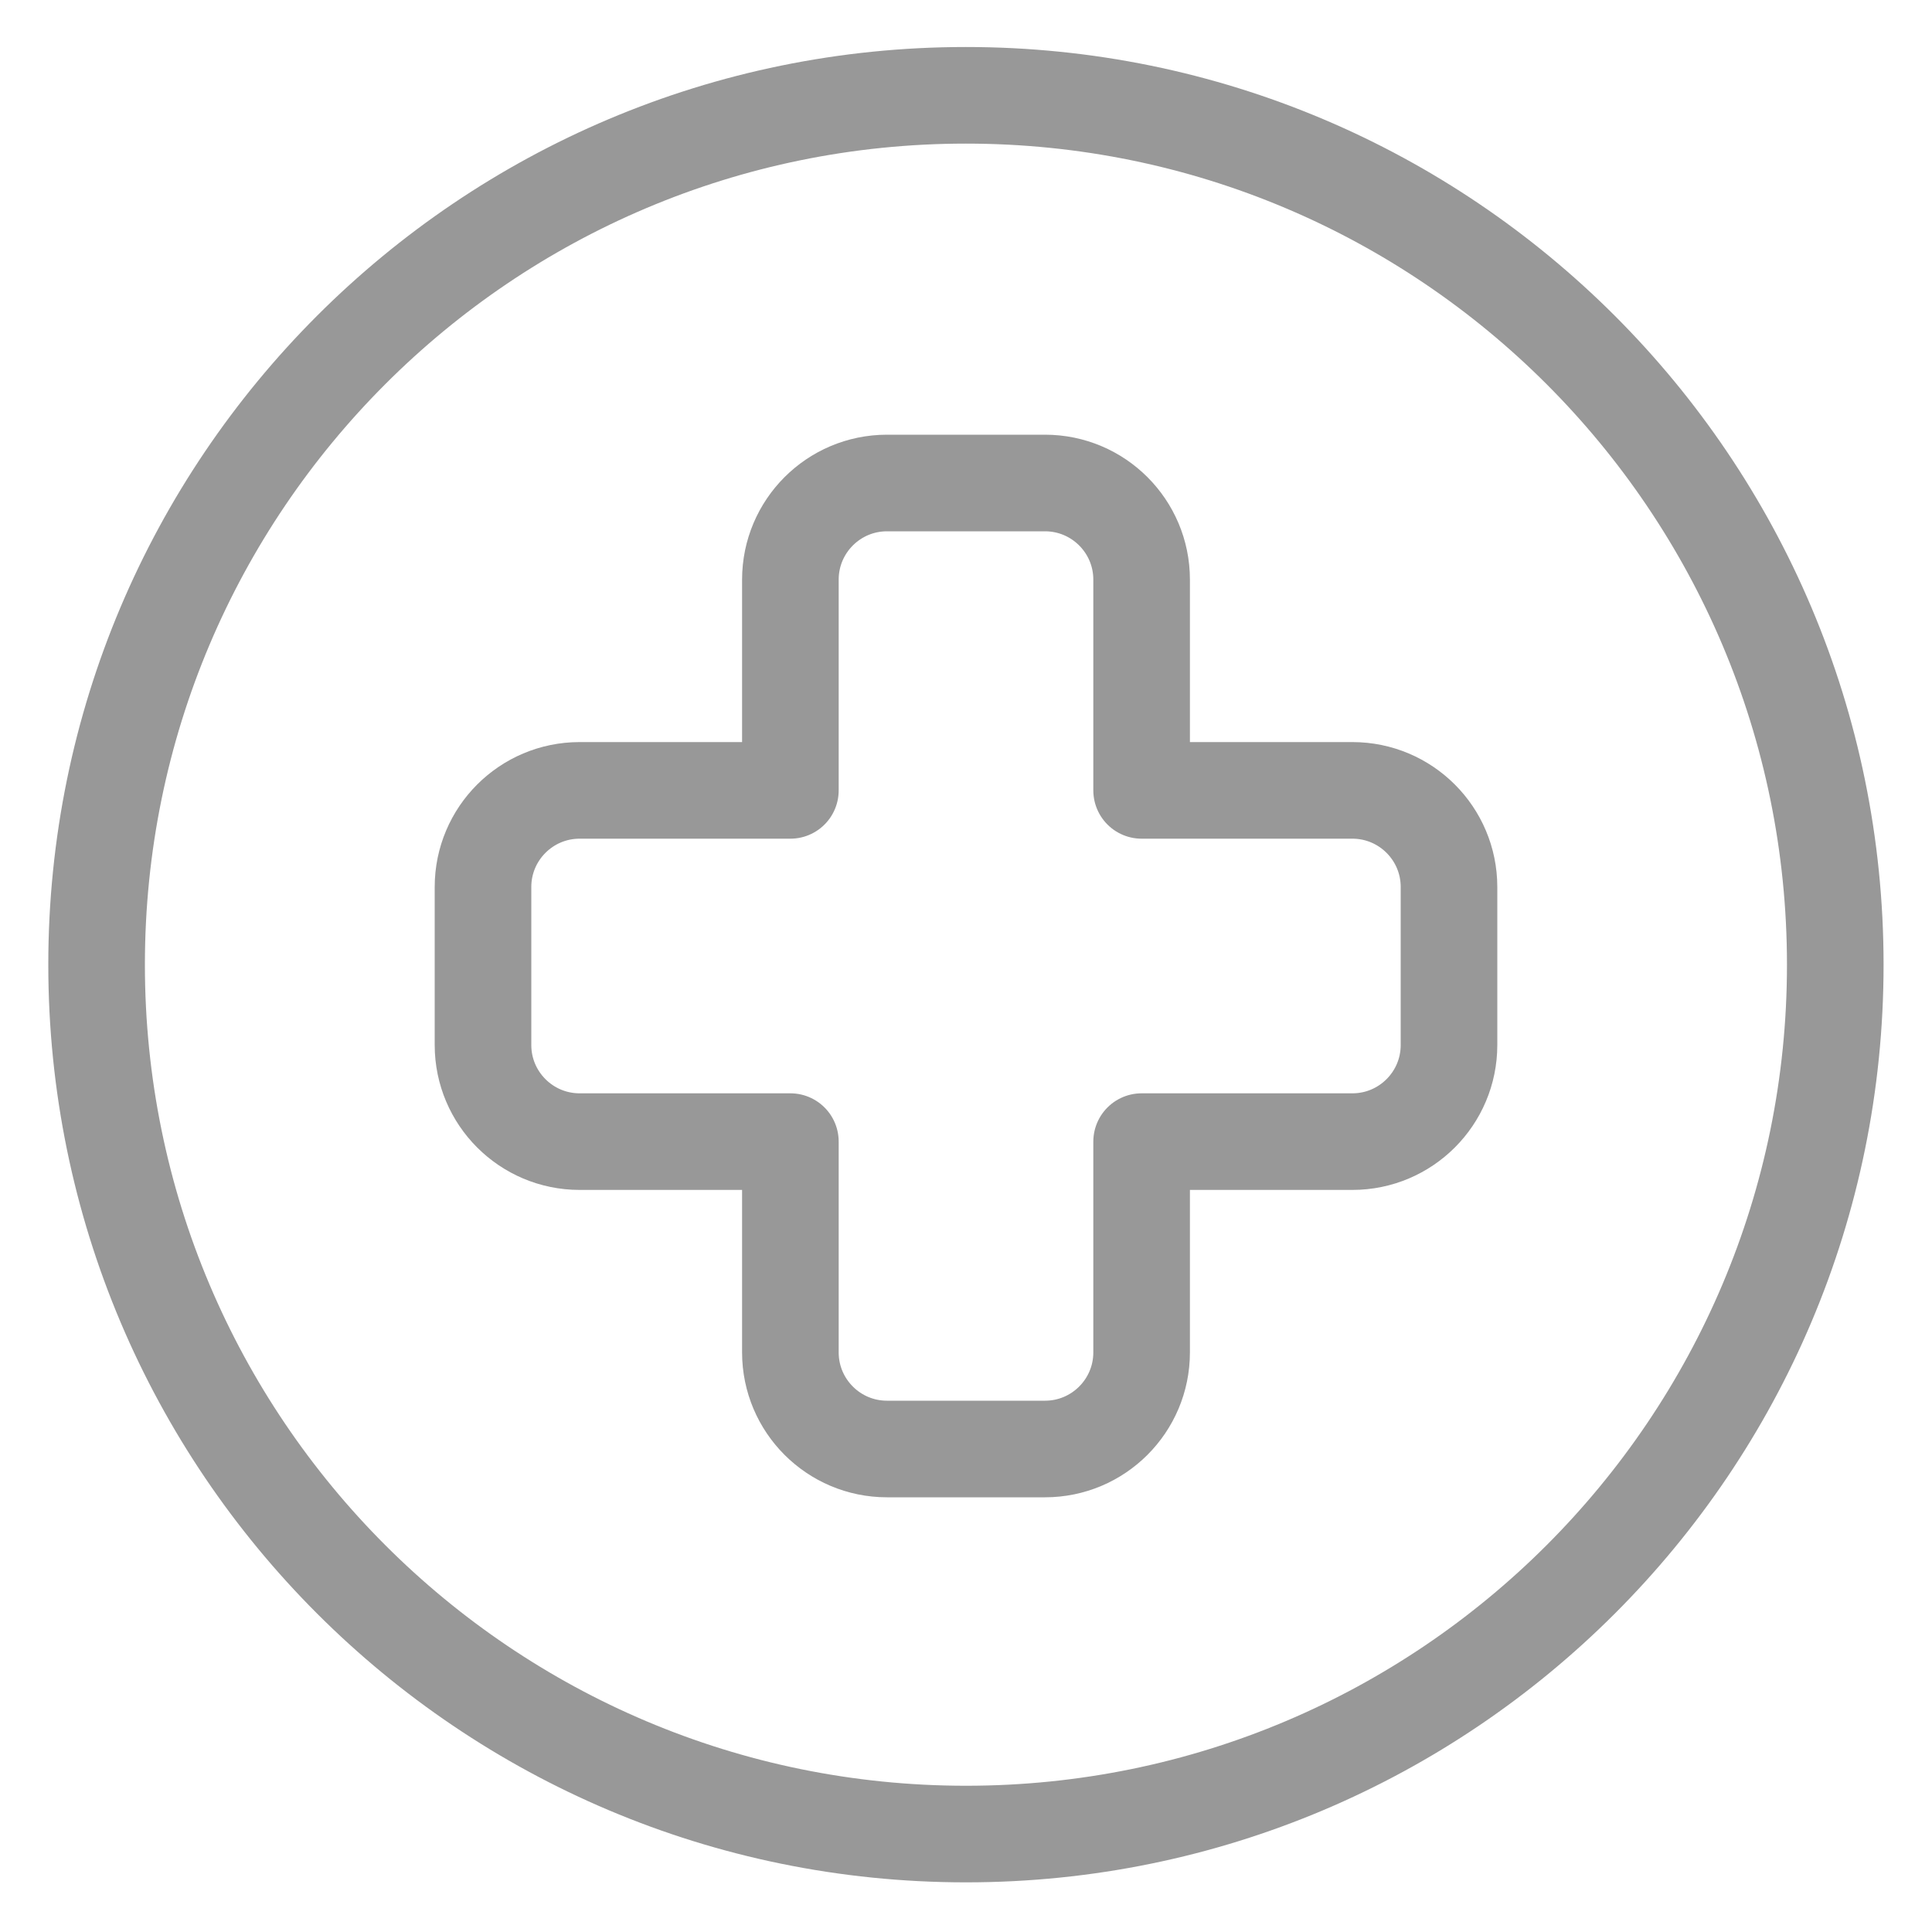 <svg width="30" height="30" viewBox="0 0 30 30" fill="none" xmlns="http://www.w3.org/2000/svg">
<path d="M15 28.479C7.545 28.479 1.5 22.436 1.5 14.98V14.979C1.5 7.524 7.543 1.48 14.998 1.48H15C22.455 1.48 28.498 7.524 28.498 14.979C28.5 22.434 22.455 28.479 15 28.479V28.479Z" stroke="#989898" stroke-width="1.5" stroke-linecap="round" stroke-linejoin="round"/>
<path d="M21 12.273H17.727V9C17.727 8.172 17.055 7.5 16.227 7.5H13.773C12.945 7.5 12.273 8.172 12.273 9V12.273H9C8.172 12.273 7.5 12.945 7.5 13.773V16.227C7.5 17.055 8.172 17.727 9 17.727H12.273V21C12.273 21.828 12.945 22.5 13.773 22.5H16.227C17.055 22.5 17.727 21.828 17.727 21V17.727H21C21.828 17.727 22.5 17.055 22.5 16.227V13.773C22.5 12.945 21.828 12.273 21 12.273Z" stroke="#989898" stroke-width="1.5" stroke-linecap="round" stroke-linejoin="round"/>
</svg>
